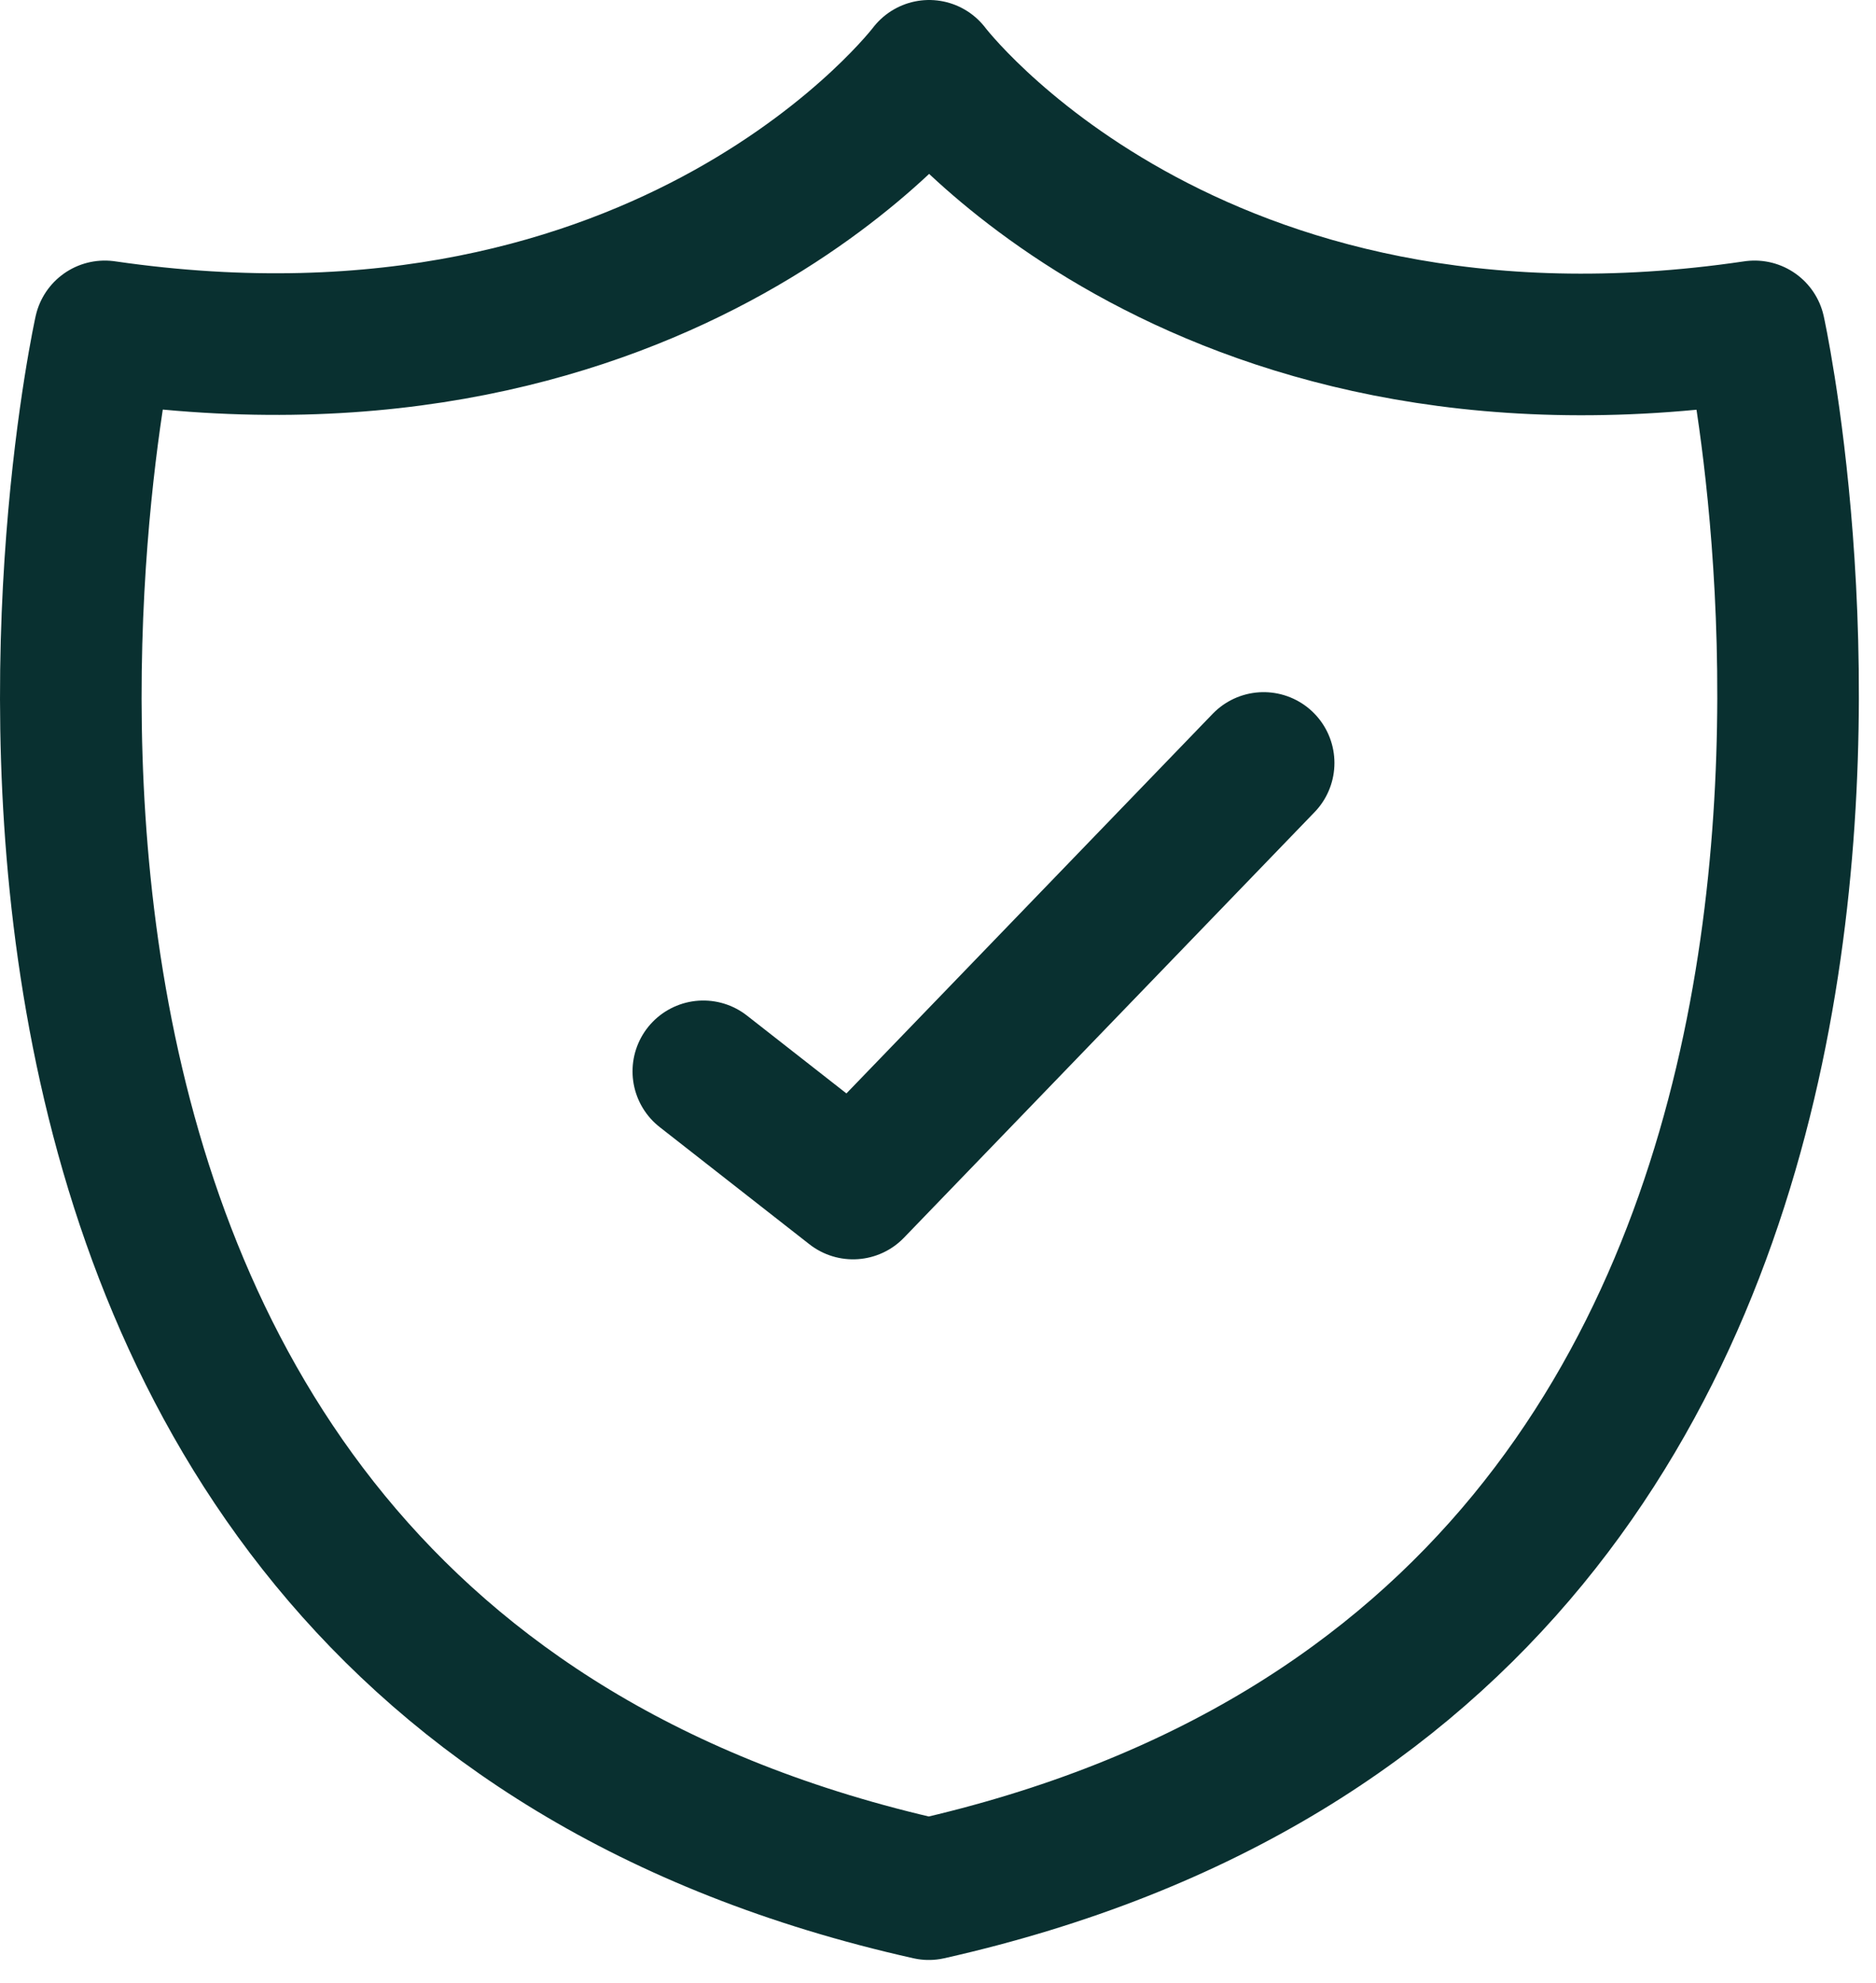 <svg width="53" height="56" viewBox="0 0 53 56" fill="none" xmlns="http://www.w3.org/2000/svg">
<path d="M19.87 30.26L24.1 33.57L35.7 21.55M26.25 2C26.25 2 33.6 11.72 49.57 9.36C49.57 9.36 57.71 46.27 26.24 53.36C-5.23 46.31 2.96 9.36 2.96 9.36C18.93 11.68 26.25 2 26.25 2Z" stroke="#093030" stroke-width="4" stroke-linecap="round" stroke-linejoin="round"/>
</svg>
